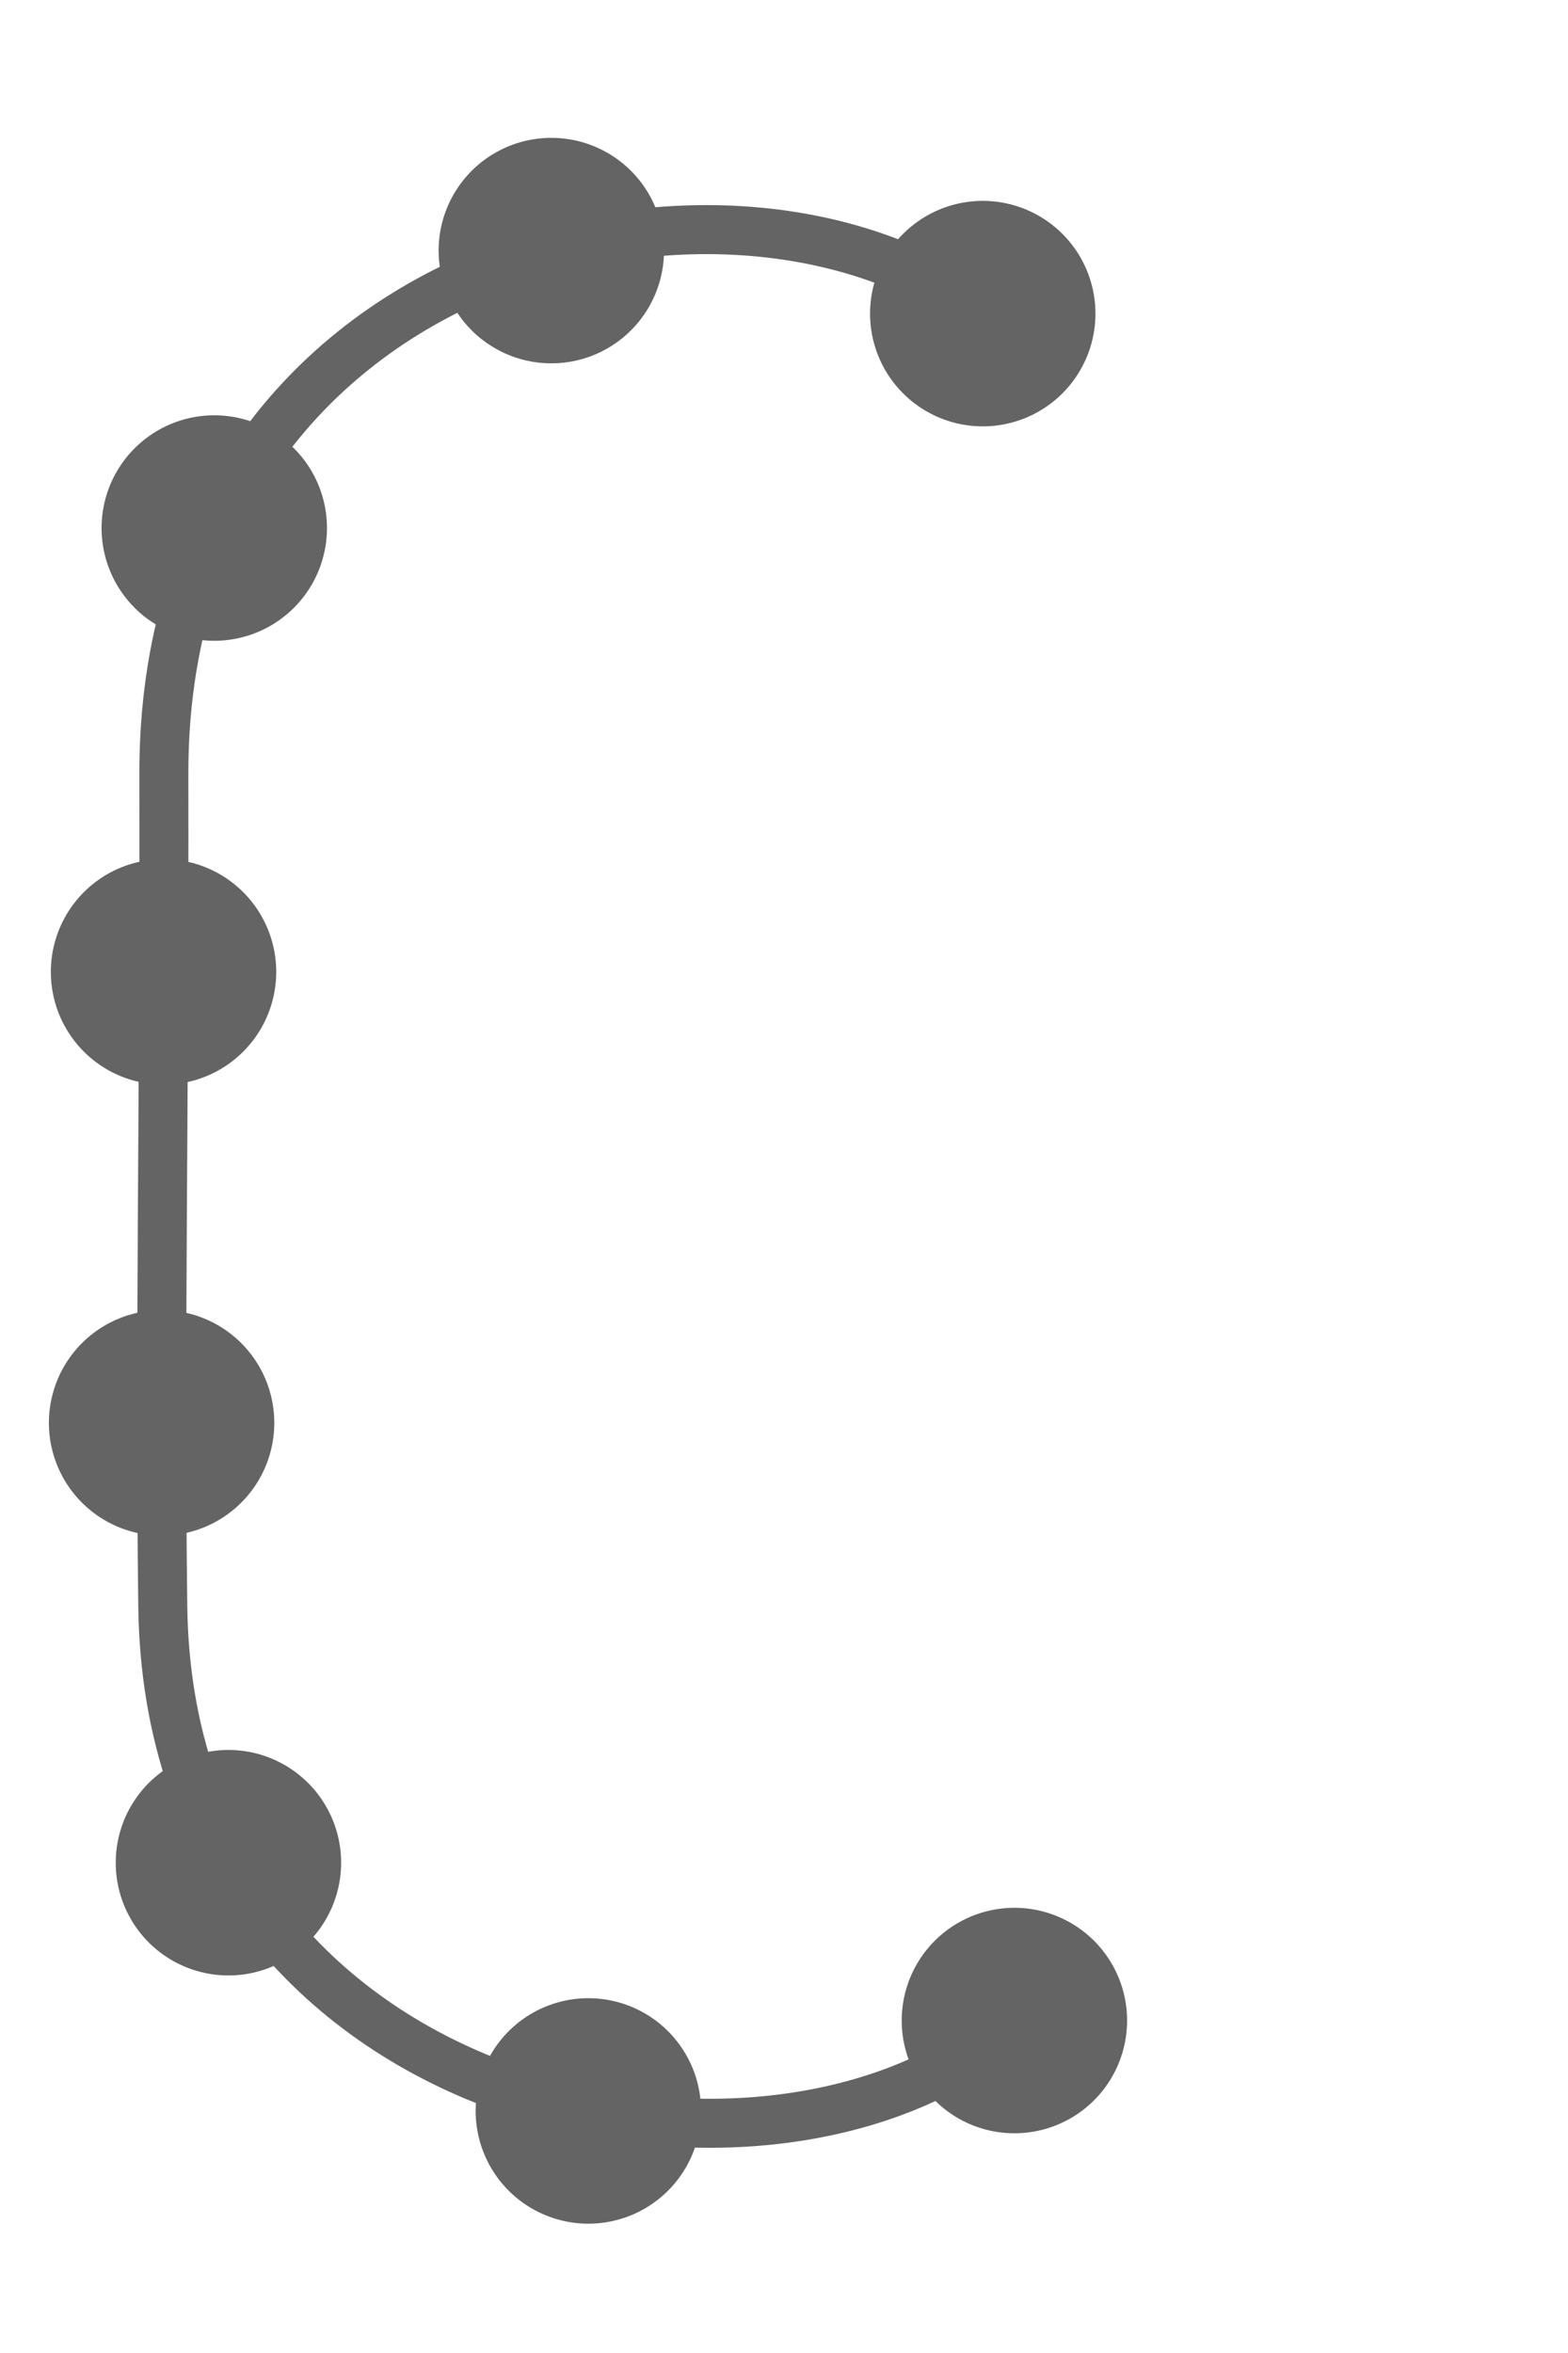 <?xml version="1.0" encoding="UTF-8" standalone="no"?>
<!-- Generator: Adobe Illustrator 21.0.2, SVG Export Plug-In . SVG Version: 6.00 Build 0)  -->

<svg
   version="1.1"
   id="Calque_1"
   x="0px"
   y="0px"
   viewBox="0 0 16 24"
   xml:space="preserve"
   sodipodi:docname="csai.svg"
   width="16"
   height="24"
   inkscape:version="1.2.2 (b0a8486541, 2022-12-01)"
   xmlns:inkscape="http://www.inkscape.org/namespaces/inkscape"
   xmlns:sodipodi="http://sodipodi.sourceforge.net/DTD/sodipodi-0.dtd"
   xmlns="http://www.w3.org/2000/svg"
   xmlns:svg="http://www.w3.org/2000/svg"
   xmlns:rdf="http://www.w3.org/1999/02/22-rdf-syntax-ns#"
   xmlns:cc="http://creativecommons.org/ns#"
   xmlns:dc="http://purl.org/dc/elements/1.1/"><defs
   id="defs15" /><sodipodi:namedview
   pagecolor="#ffffff"
   bordercolor="#666666"
   borderopacity="1"
   objecttolerance="10"
   gridtolerance="10"
   guidetolerance="10"
   inkscape:pageopacity="0"
   inkscape:pageshadow="2"
   inkscape:window-width="2556"
   inkscape:window-height="454"
   id="namedview13"
   showgrid="false"
   inkscape:zoom="9.530887"
   inkscape:cx="-24.499294"
   inkscape:cy="5.9805556"
   inkscape:window-x="0"
   inkscape:window-y="965"
   inkscape:window-maximized="1"
   inkscape:current-layer="layer2"
   inkscape:showpageshadow="2"
   inkscape:pagecheckerboard="0"
   inkscape:deskcolor="#d1d1d1" />
<style
   type="text/css"
   id="style2">
	.st0{display:none;fill:#3D3D3D;}
	.st1{display:none;fill:#000100;}
	.st2{fill:#808080;}
</style>
<title
   id="title4">boutons</title>
<rect
   x="-2.931"
   y="-9.688"
   class="st0"
   width="27.9"
   height="27.9"
   id="rect6"
   style="display:none;fill:#3d3d3d" />
<path
   class="st1"
   d="m 25.469,18.712 h -28.9 v -28.9 h 28.9 z m -27.9,-1 h 26.9 V -9.188 h -26.9 z"
   id="path8"
   inkscape:connector-curvature="0"
   style="display:none;fill:#000100" />

<g
   inkscape:groupmode="layer"
   id="layer2"
   inkscape:label="Icon"
   transform="translate(-3.431,-29.288)"><path
     id="path15"
     style="opacity:1;fill:none;stroke:#646464;stroke-width:2.3;stroke-linecap:round;stroke-linejoin:round;stroke-dashoffset:0;paint-order:stroke fill markers;stroke-opacity:1;stroke-dasharray:0,4.6"
     d="M 13.782,49.897 C 11.346,52.094 5.158,50.903 5.091,45.671 5.058,43.025 5.109,40.539 5.102,37.188 5.092,31.792 11.031,30.488 13.566,32.571"
     sodipodi:nodetypes="cssc" /><path
     id="path52334"
     style="opacity:1;fill:none;stroke:#646464;stroke-width:0.5;stroke-linecap:round;stroke-linejoin:round;stroke-dashoffset:4.8;stroke-opacity:1;paint-order:stroke fill markers;stroke-dasharray:none"
     d="m 13.782,49.897 c -2.436,2.198 -8.624,1.007 -8.69,-4.225 -0.033,-2.646 0.018,-5.133 0.011,-8.484 -0.011,-5.395 5.929,-6.7 8.464,-4.617"
     sodipodi:nodetypes="cssc" /></g></svg>
